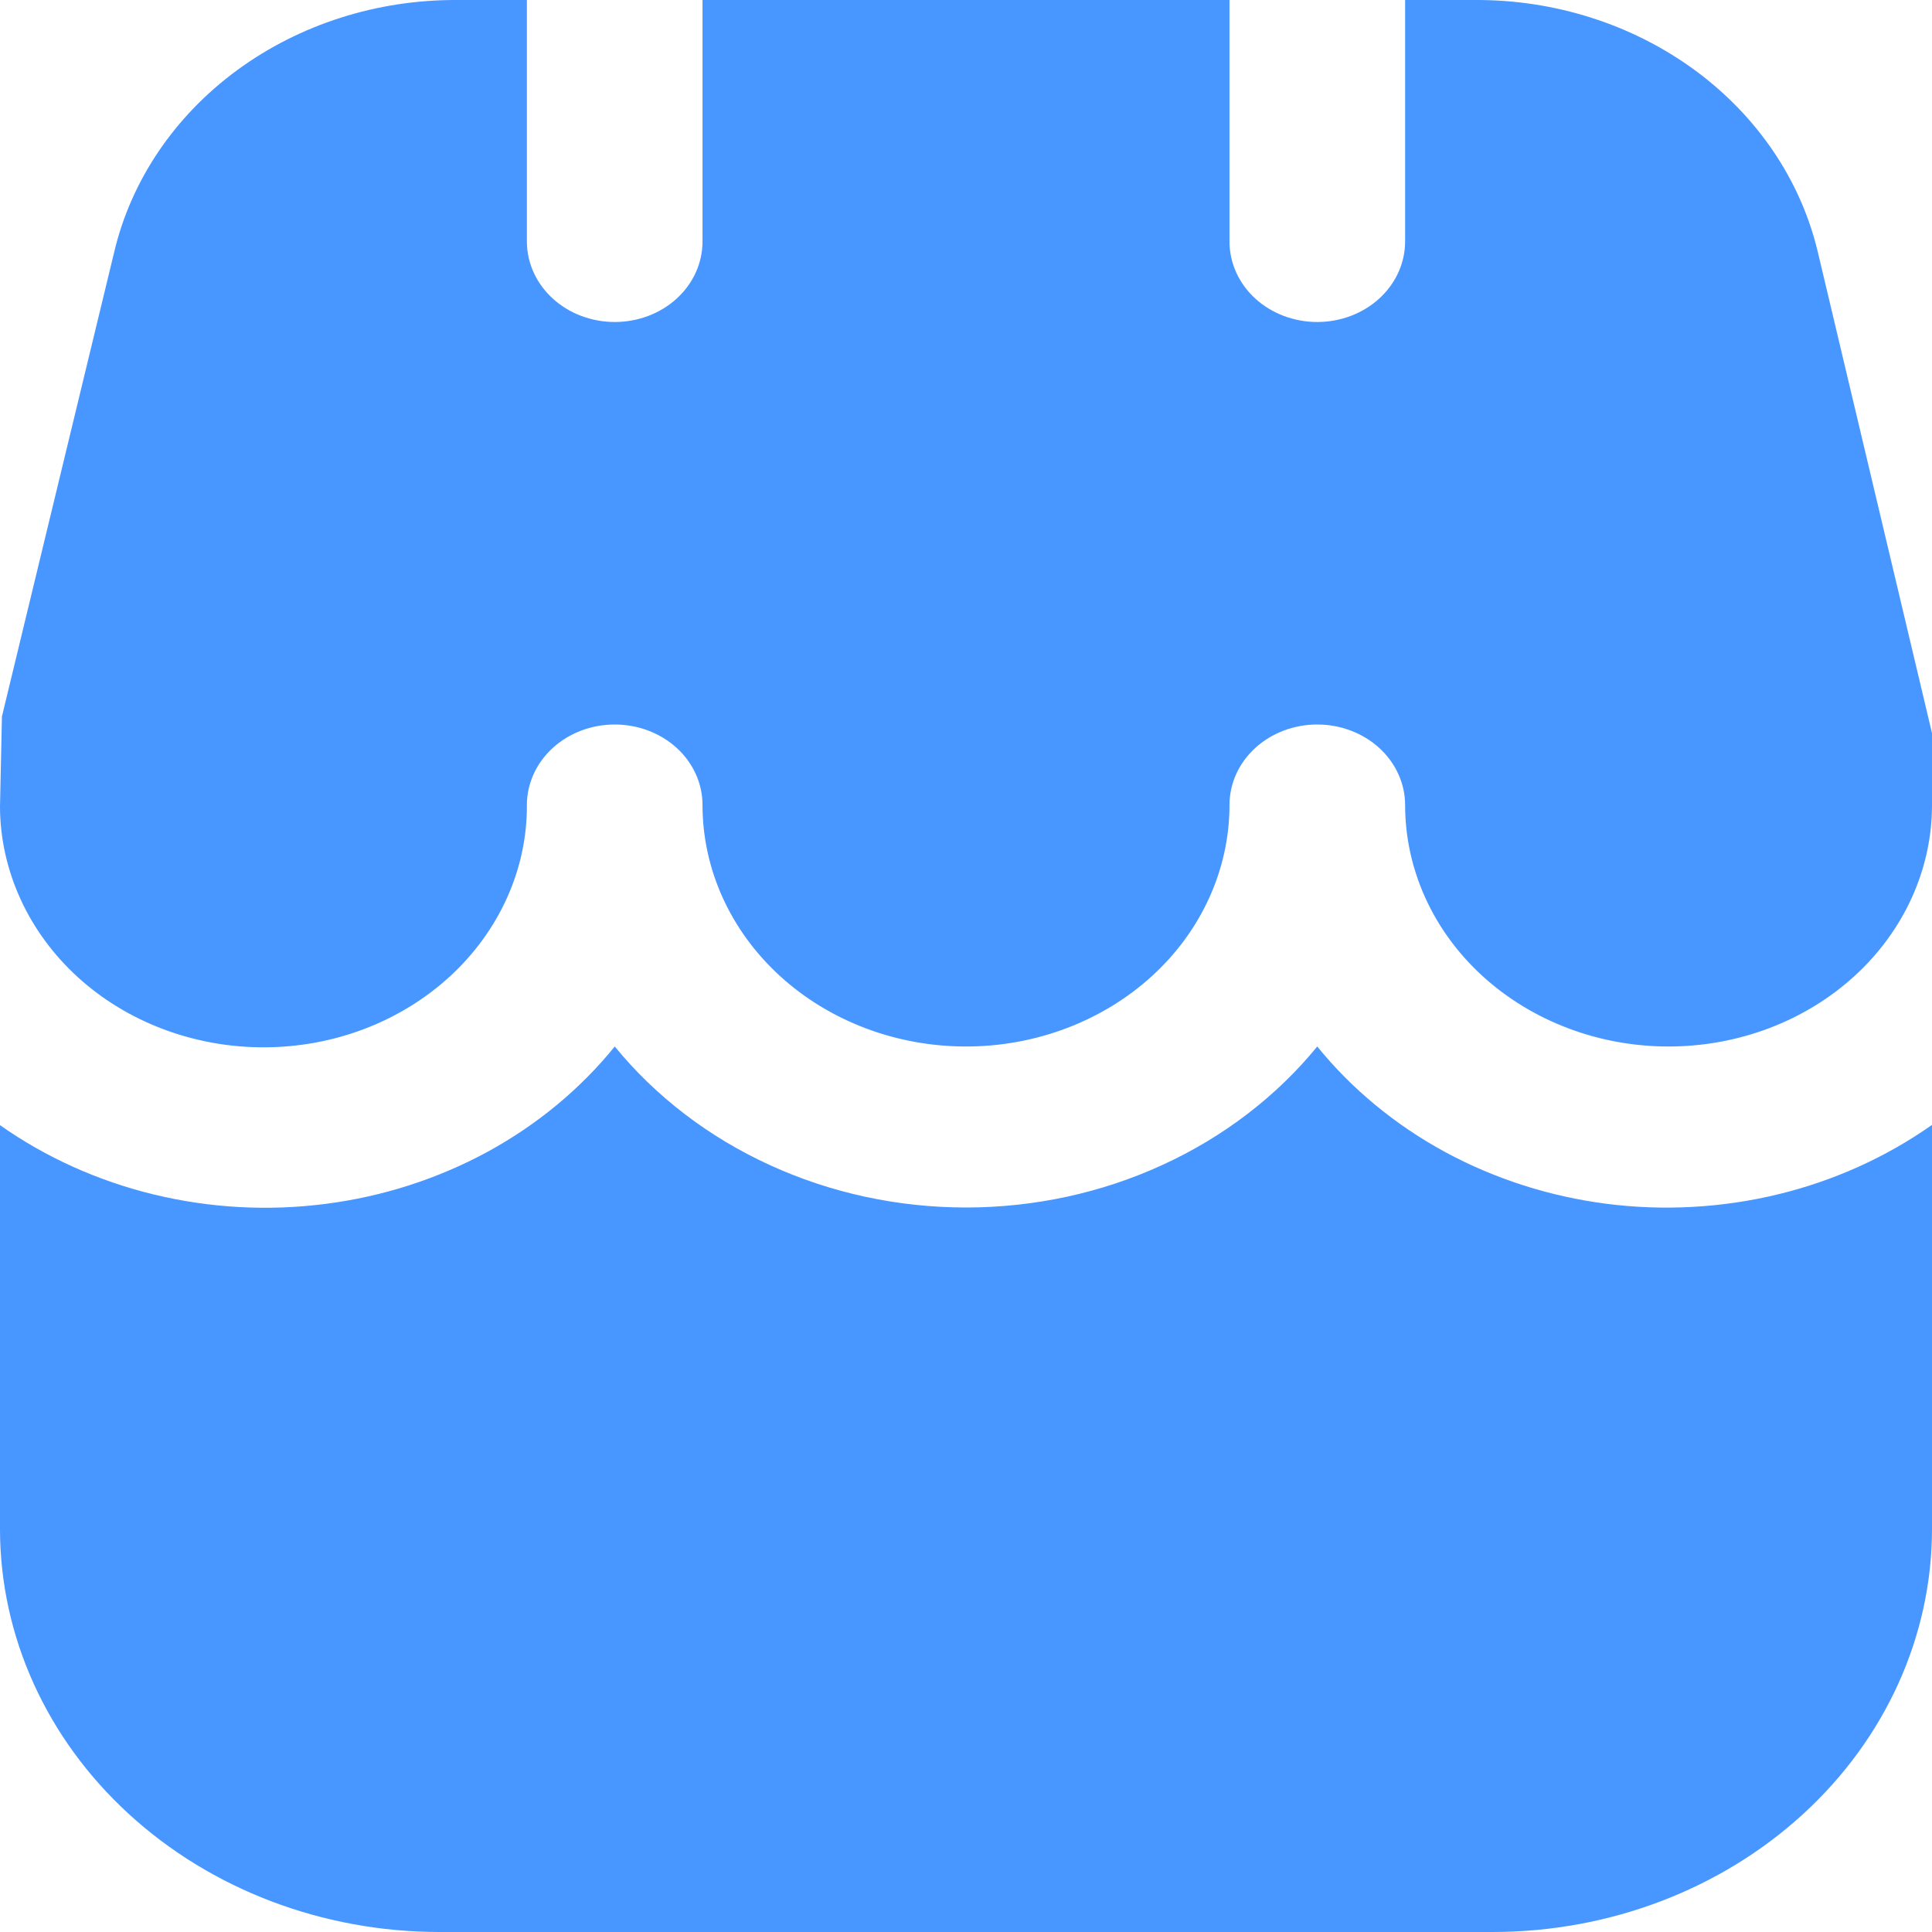 <svg width="21" height="21" viewBox="0 0 21 21" fill="none" xmlns="http://www.w3.org/2000/svg">
<path d="M14.318 11.375C13.874 11.918 13.297 12.36 12.634 12.663C11.972 12.967 11.241 13.125 10.5 13.125C9.759 13.125 9.028 12.967 8.366 12.663C7.703 12.36 7.126 11.918 6.682 11.375C6.308 11.837 5.837 12.227 5.297 12.521C4.757 12.814 4.158 13.007 3.536 13.086C2.914 13.166 2.281 13.131 1.674 12.984C1.067 12.837 0.498 12.581 0 12.23V16.625C0.002 17.785 0.505 18.897 1.4 19.717C2.294 20.537 3.507 20.999 4.773 21H16.227C17.493 20.999 18.706 20.537 19.6 19.717C20.495 18.897 20.998 17.785 21 16.625V12.227C20.502 12.578 19.933 12.835 19.326 12.982C18.719 13.129 18.086 13.164 17.464 13.085C16.842 13.005 16.244 12.813 15.704 12.52C15.164 12.226 14.693 11.837 14.318 11.375Z" fill="#4896FF"/>
<path d="M19.759 2.74C19.574 1.96 19.103 1.263 18.424 0.764C17.744 0.265 16.899 -0.005 16.029 6.14535e-05H15.273V2.625C15.273 2.857 15.172 3.08 14.993 3.244C14.814 3.408 14.571 3.5 14.318 3.5C14.065 3.5 13.822 3.408 13.643 3.244C13.464 3.08 13.364 2.857 13.364 2.625V6.14535e-05H7.636V2.625C7.636 2.857 7.536 3.08 7.357 3.244C7.178 3.408 6.935 3.5 6.682 3.5C6.429 3.5 6.186 3.408 6.007 3.244C5.828 3.08 5.727 2.857 5.727 2.625V6.14535e-05H4.971C4.101 -0.005 3.255 0.265 2.576 0.764C1.897 1.263 1.425 1.961 1.241 2.741L0.021 7.788L0 8.768C0.001 9.112 0.077 9.453 0.222 9.771C0.367 10.089 0.579 10.378 0.845 10.621C1.384 11.112 2.114 11.386 2.873 11.384C3.249 11.383 3.621 11.314 3.968 11.181C4.315 11.048 4.63 10.853 4.895 10.609C5.16 10.364 5.37 10.074 5.513 9.755C5.656 9.436 5.729 9.095 5.727 8.75C5.727 8.518 5.828 8.295 6.007 8.131C6.186 7.967 6.429 7.875 6.682 7.875C6.935 7.875 7.178 7.967 7.357 8.131C7.536 8.295 7.636 8.518 7.636 8.75C7.636 9.446 7.938 10.114 8.475 10.606C9.012 11.098 9.741 11.375 10.5 11.375C11.259 11.375 11.988 11.098 12.525 10.606C13.062 10.114 13.364 9.446 13.364 8.75C13.364 8.518 13.464 8.295 13.643 8.131C13.822 7.967 14.065 7.875 14.318 7.875C14.571 7.875 14.814 7.967 14.993 8.131C15.172 8.295 15.273 8.518 15.273 8.75C15.273 9.446 15.574 10.114 16.111 10.606C16.648 11.098 17.377 11.375 18.136 11.375C18.896 11.375 19.624 11.098 20.161 10.606C20.698 10.114 21 9.446 21 8.75V7.969L19.759 2.74Z" fill="#4896FF"/>
</svg>
